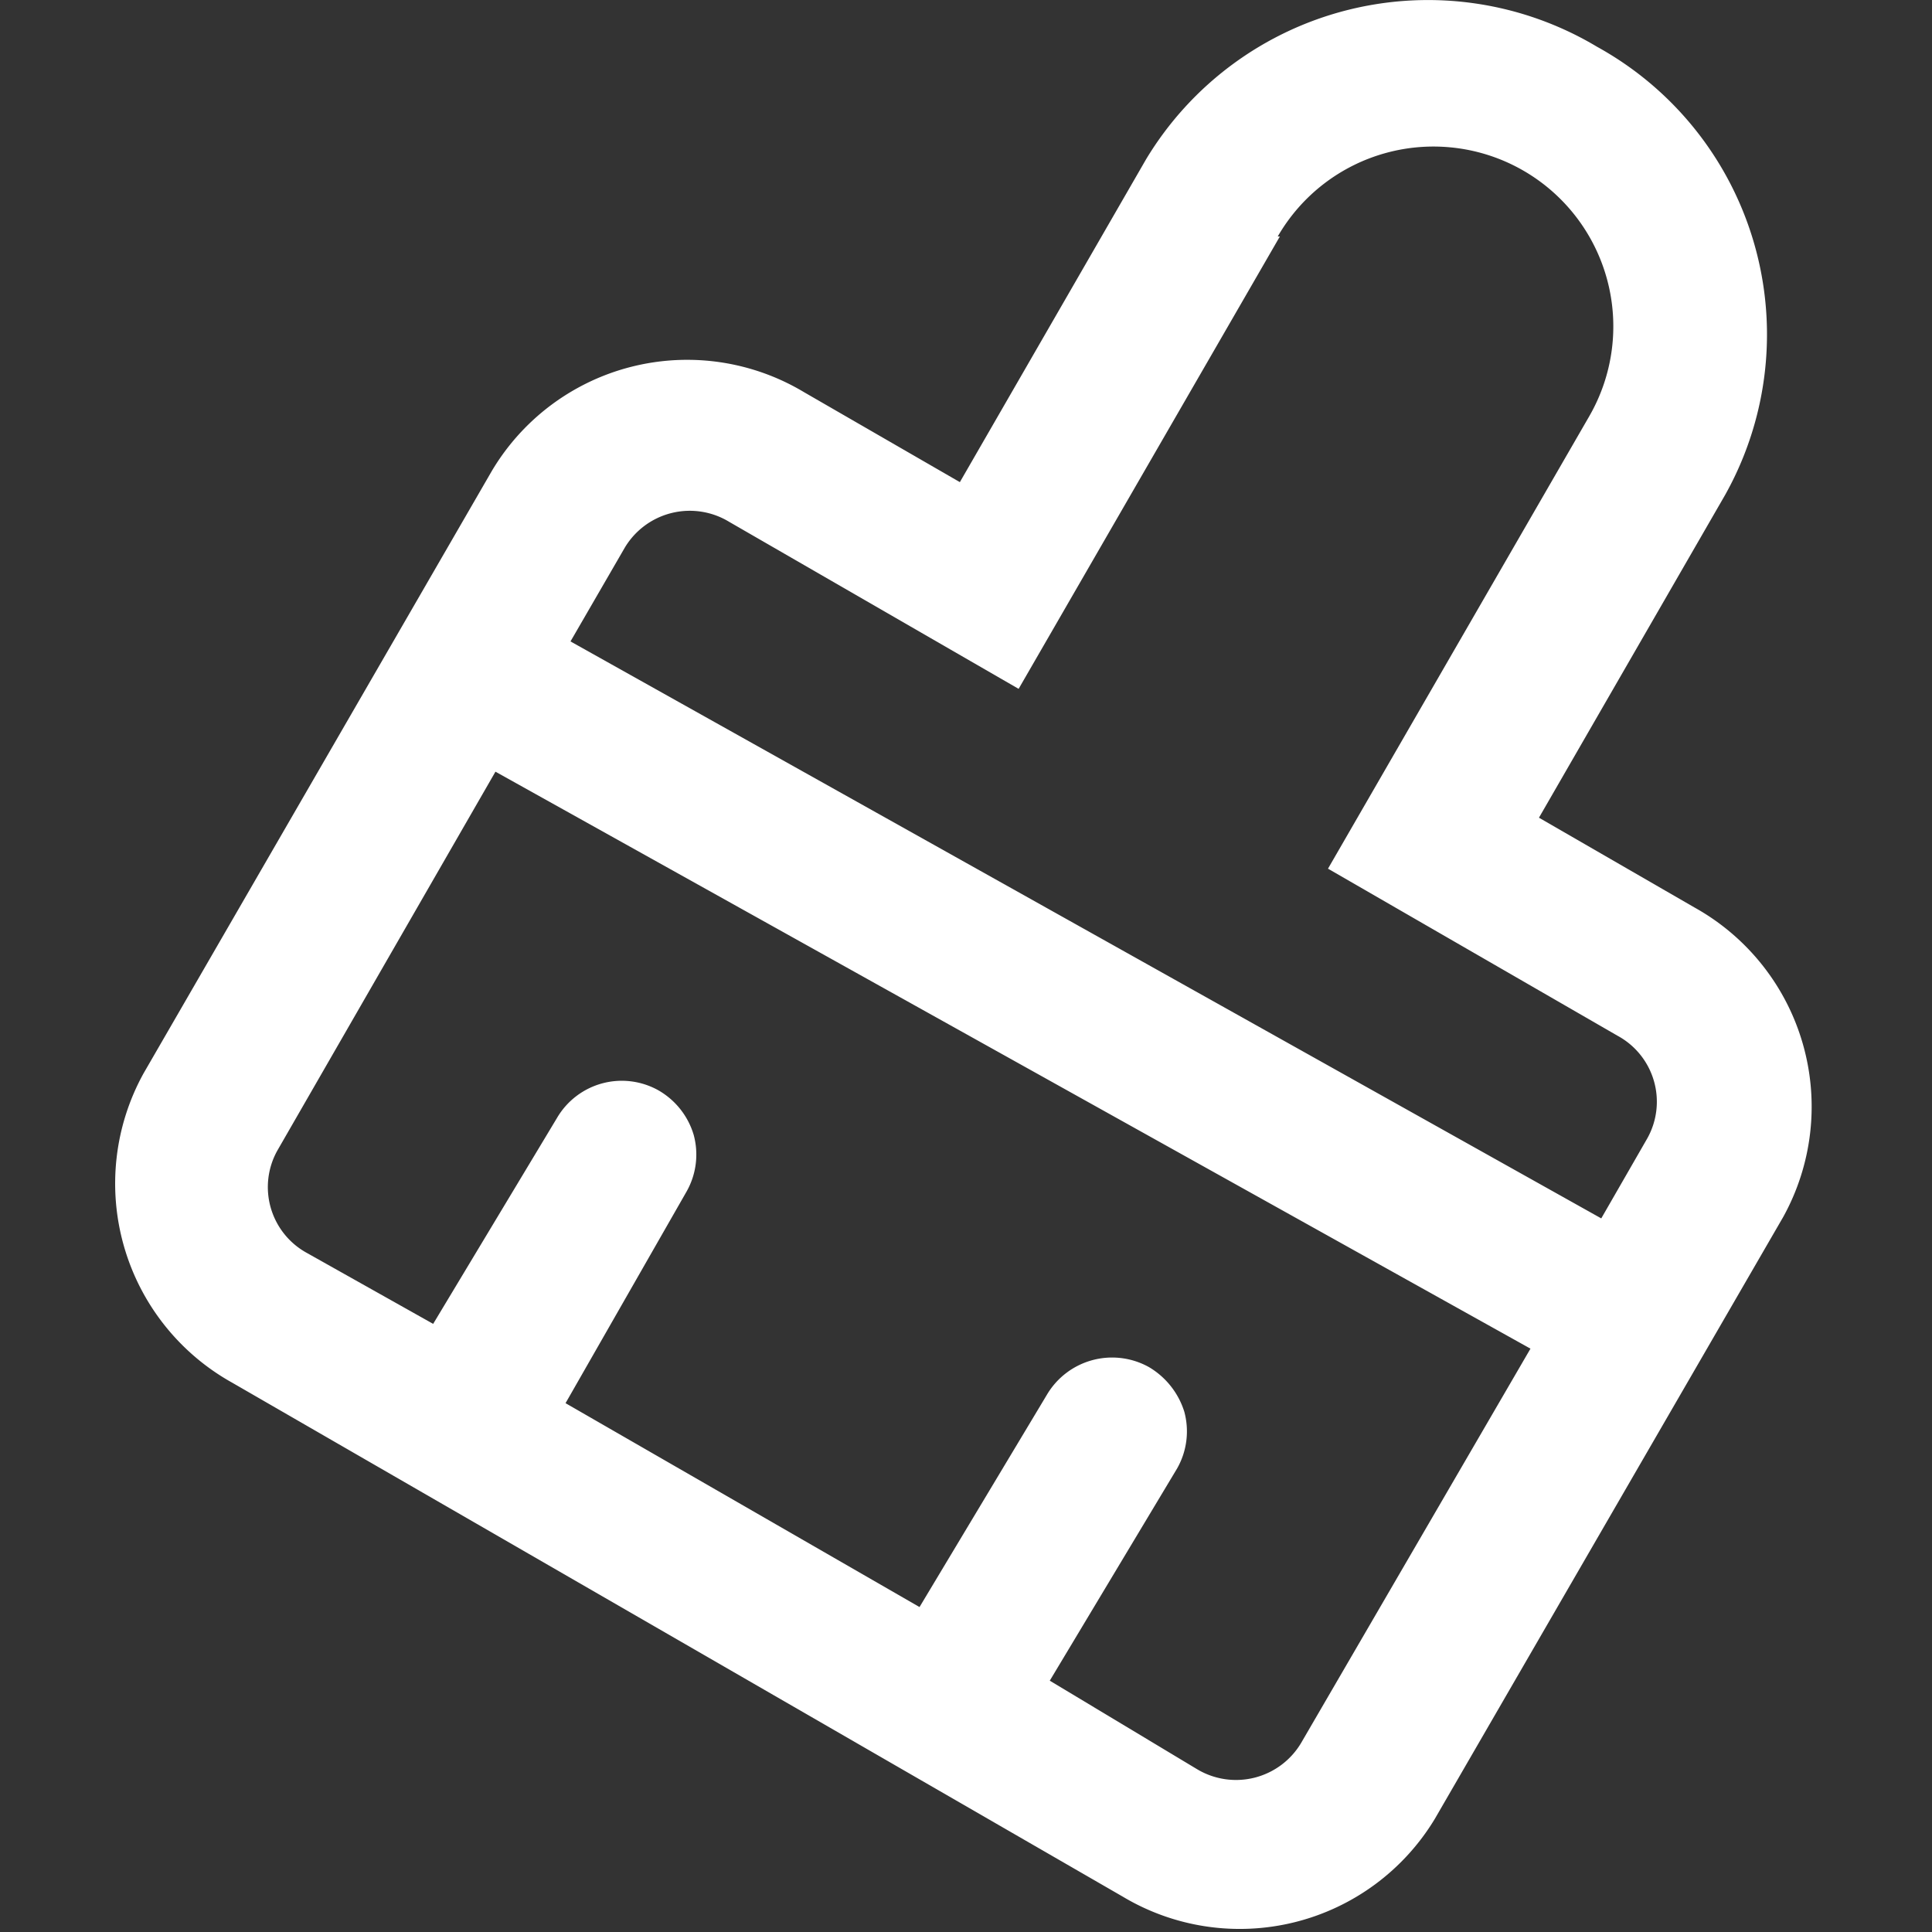 <?xml version="1.0" standalone="no"?><!DOCTYPE svg PUBLIC "-//W3C//DTD SVG 1.1//EN" "http://www.w3.org/Graphics/SVG/1.1/DTD/svg11.dtd"><svg t="1721817831530" class="icon" viewBox="0 0 1024 1024" version="1.1" xmlns="http://www.w3.org/2000/svg" p-id="19249" xmlns:xlink="http://www.w3.org/1999/xlink" width="200" height="200"><rect x="0" y="0" width="1024" height="1024" fill="#333333" stroke="none"/><path d="M846.452 24.779a174.104 174.104 0 0 1 67.916 237.517l-98.684 171.102 82.549 47.653a120.822 120.822 0 0 1 46.903 163.973l-184.61 318.94a120.822 120.822 0 0 1-165.474 41.275L123.02 732.826a120.822 120.822 0 0 1-46.903-163.973l184.61-319.316a120.447 120.447 0 0 1 165.474-41.65l82.549 47.653 98.684-171.102A174.479 174.479 0 0 1 846.452 24.779zM262.603 409.008L147.035 609.753a39.774 39.774 0 0 0 15.759 54.407l66.79 37.522 65.664-109.19a39.774 39.774 0 0 1 53.657-14.634 40.524 40.524 0 0 1 18.761 23.639 39.774 39.774 0 0 1-3.752 30.018l-64.163 112.192 187.612 108.064 67.54-112.567a40.149 40.149 0 0 1 54.032-14.634 42.025 42.025 0 0 1 18.761 23.639 39.774 39.774 0 0 1-3.752 30.018l-67.54 112.567 78.047 46.903a40.149 40.149 0 0 0 55.158-13.883L811.181 714.815z m415.748-283.669l-138.458 239.768-153.467-88.553a40.149 40.149 0 0 0-55.158 13.508l-28.892 49.905L848.703 645.774l24.39-42.4a39.774 39.774 0 0 0-15.759-54.407l-153.467-88.553 138.458-239.768a95.307 95.307 0 0 0-165.099-95.307z" p-id="19250" fill="#ffffff"></path></svg>